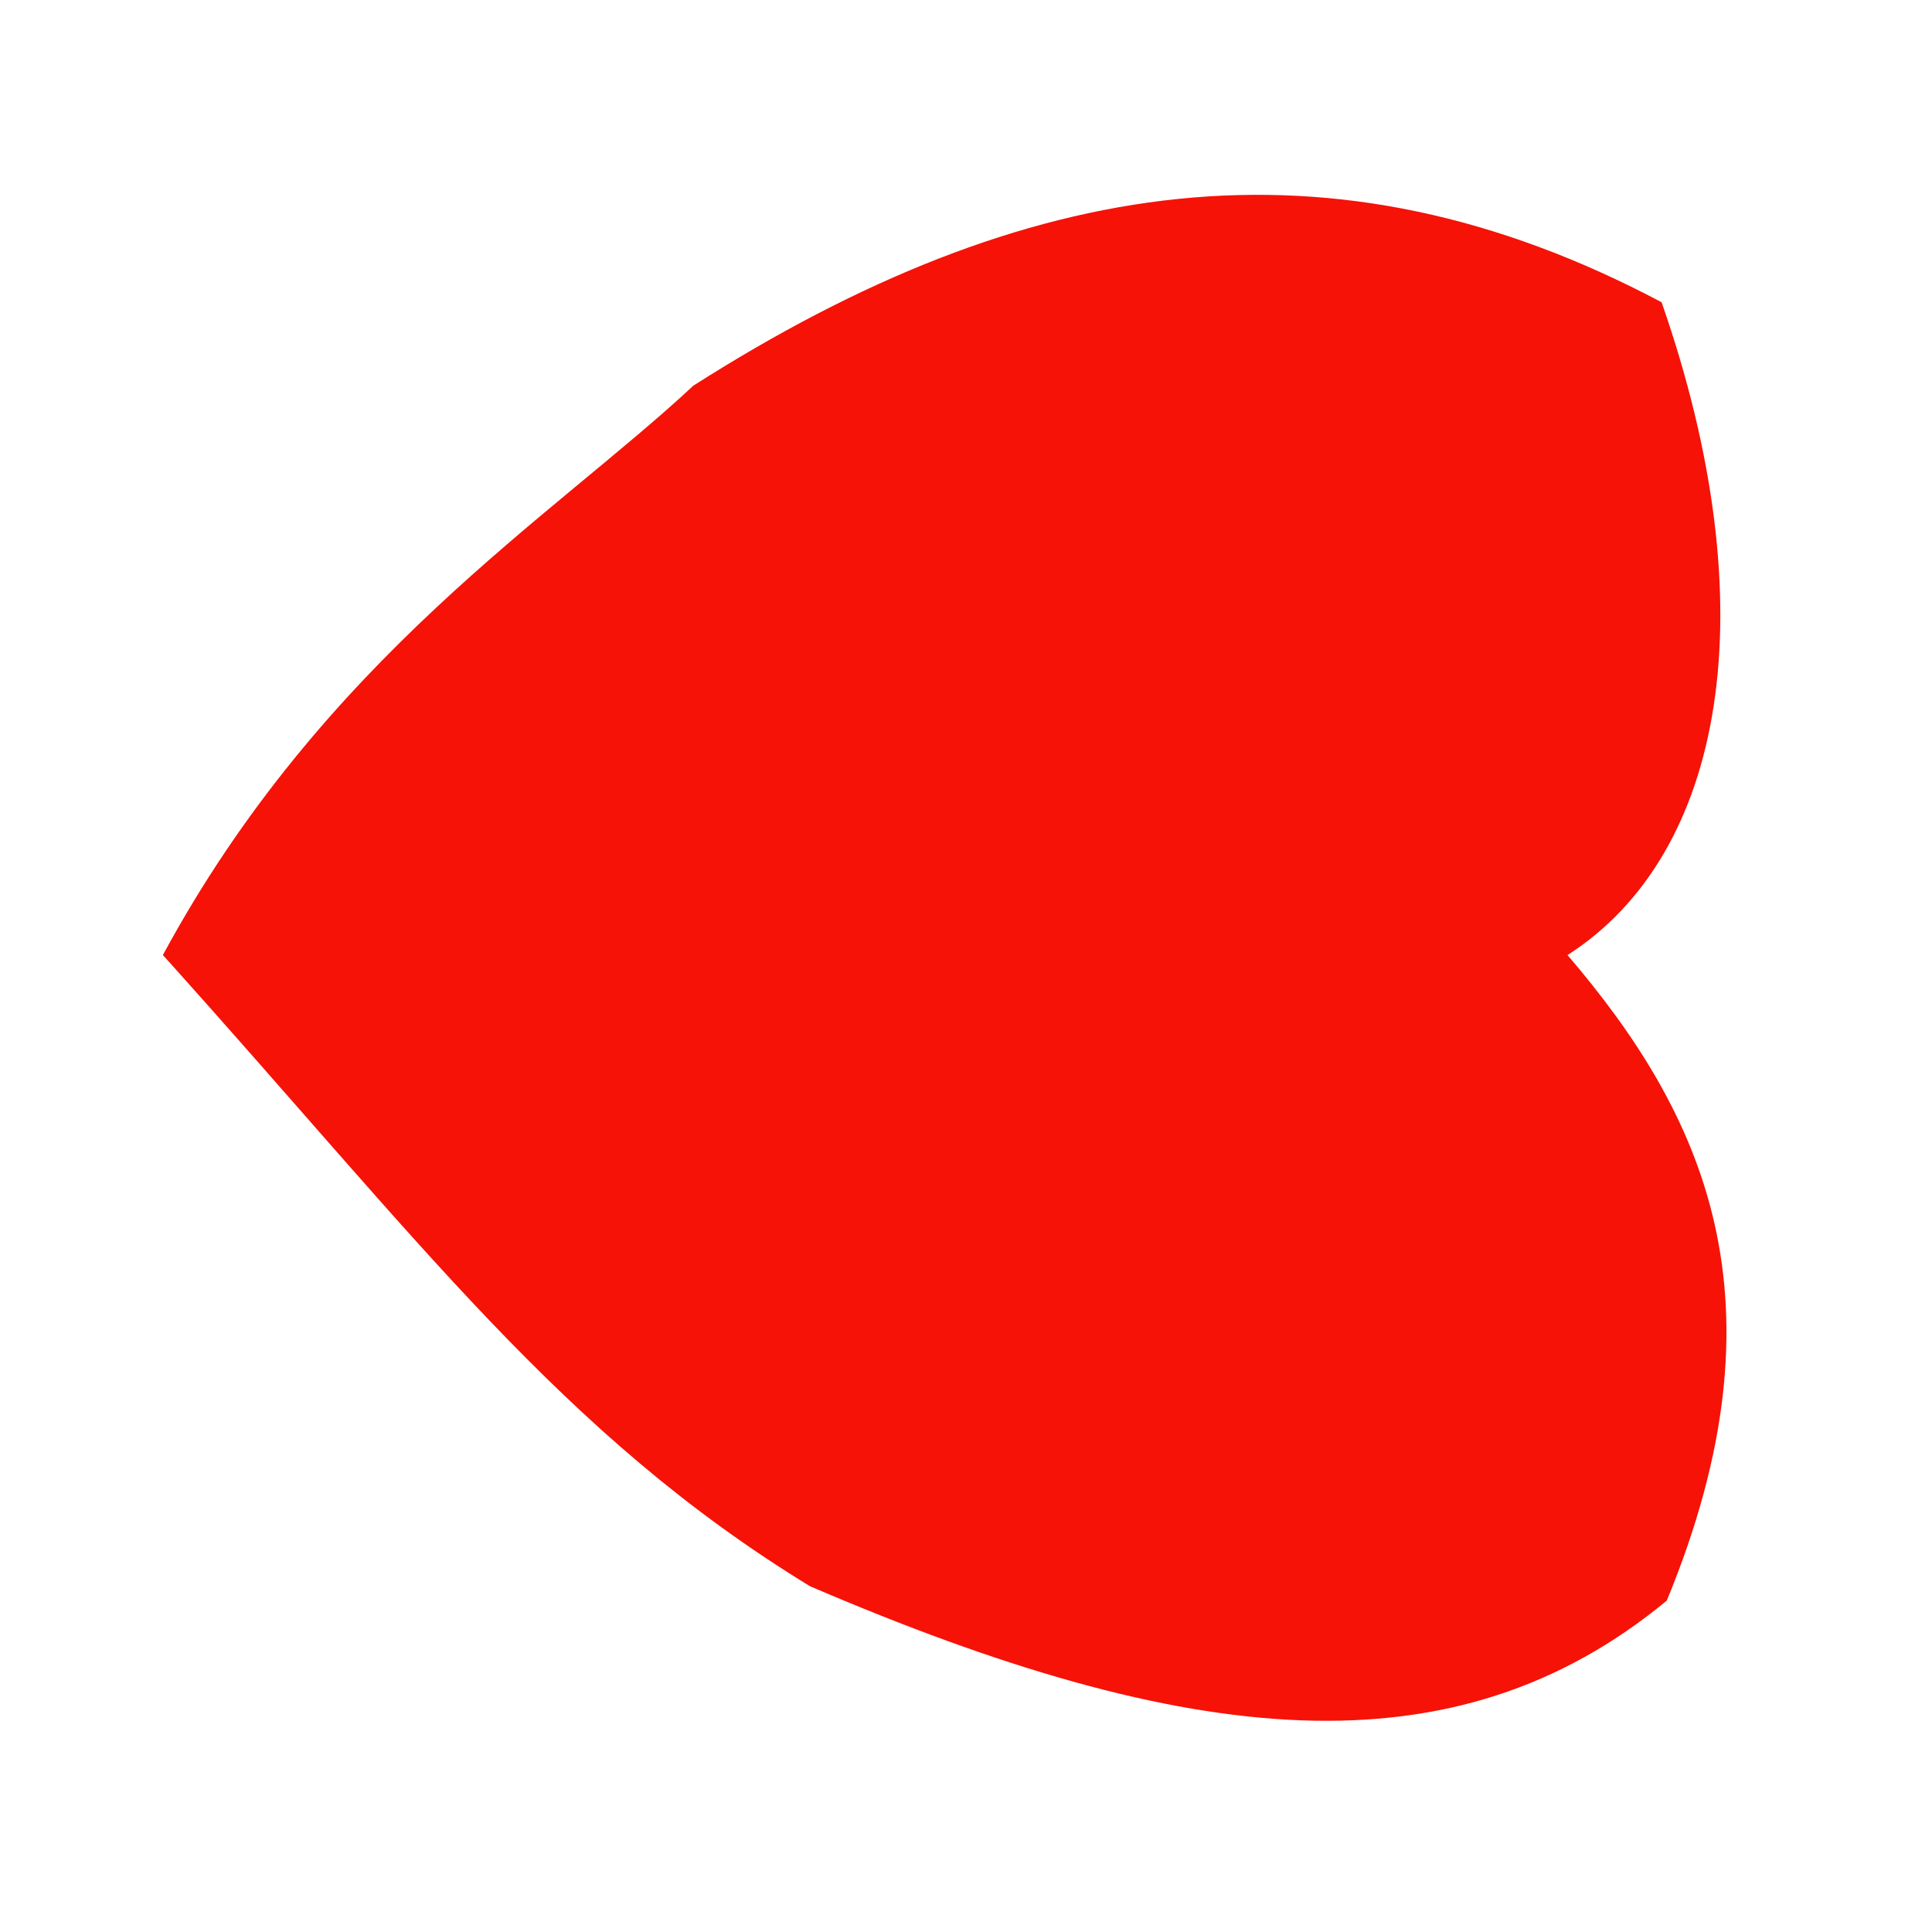 <?xml version="1.0" encoding="UTF-8" standalone="no"?>
 <svg xmlns="http://www.w3.org/2000/svg" version="1.0" height="100" width="100" >
 <path id="0" 
d="M 81.134 49.434
C 89.291 44.213 91.533 31.495 86.004 15.645
C 68.914 6.581 53.09 9.005 35.89 19.96
C 28.676 26.692 16.727 34.078 8.431 49.433
C 21.764 64.236 29.067 74.243 41.923 82.102
C 61.592 90.547 75.28 91.921 86.271 82.849
C 92.715 67.244 88.144 57.625 81.134 49.434
"
fill="rgb(246,18,7)"
/>
</svg>